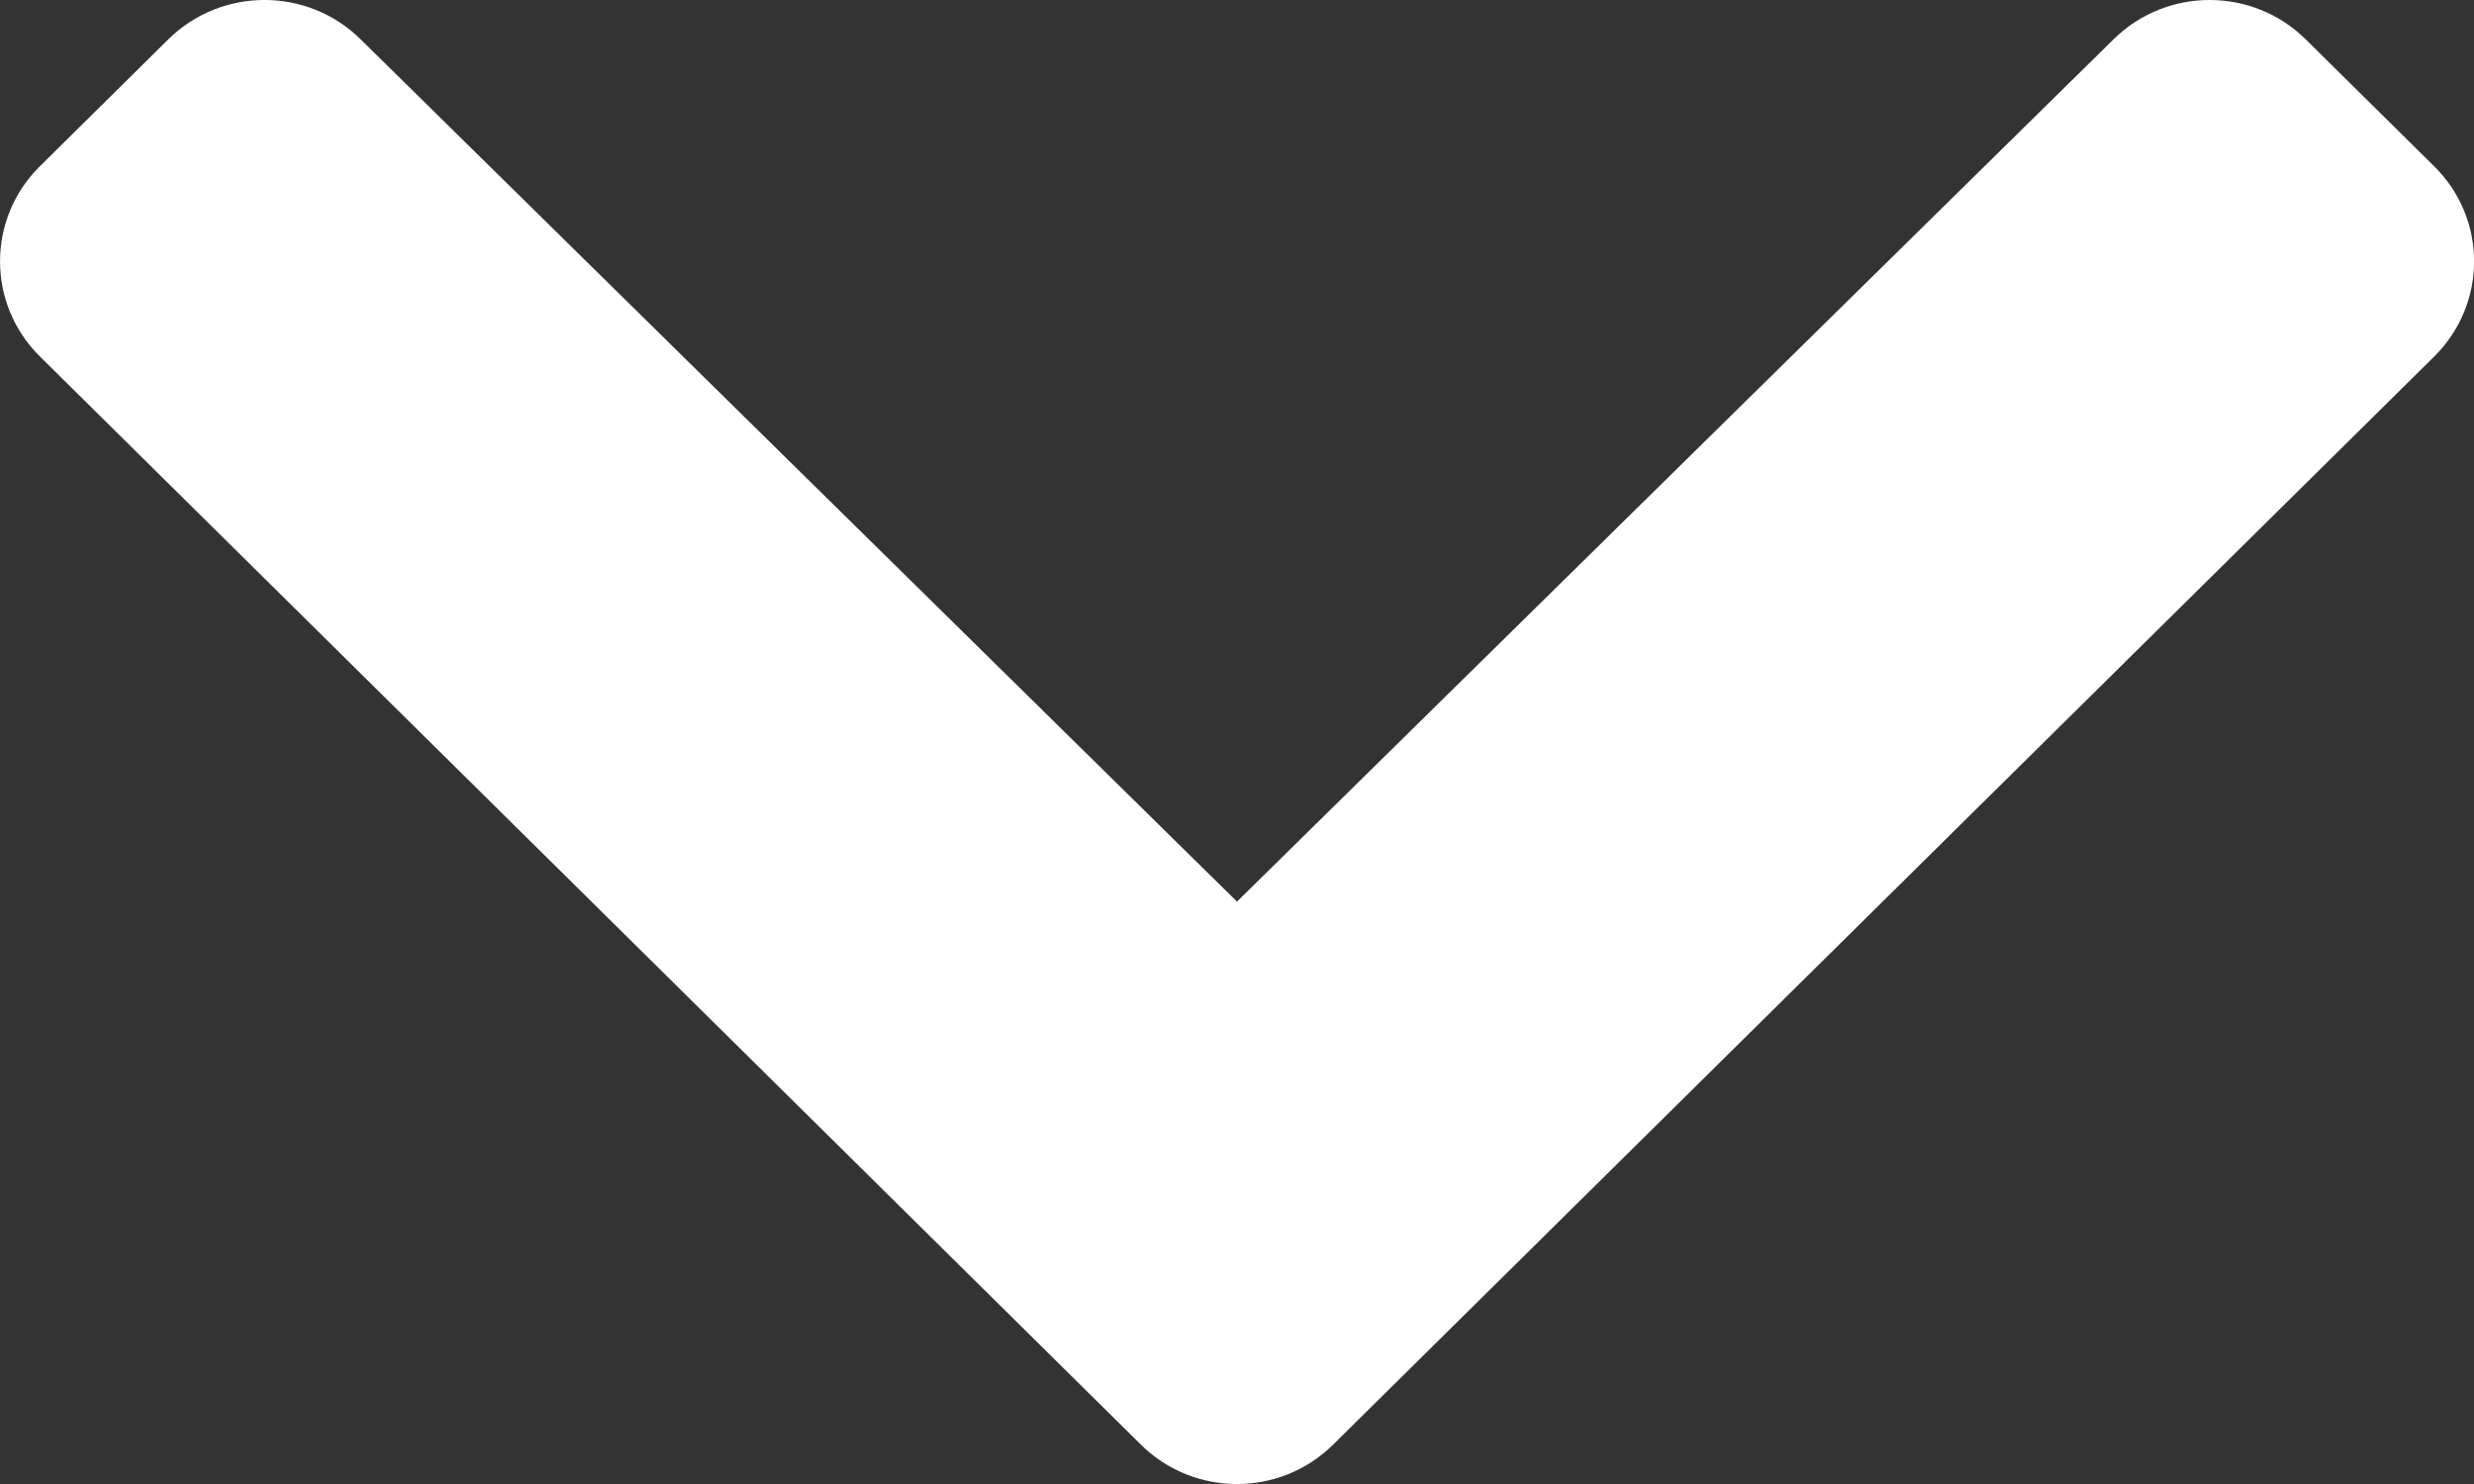 <svg width="15" height="9" viewBox="0 0 15 9" fill="none" xmlns="http://www.w3.org/2000/svg">
<rect x="0" y="0" width="15" height="9" fill="#333333" stroke="none"/>
<path d="M6.917 8.761L0.241 2.161C-0.08 1.843 -0.08 1.327 0.241 1.009L1.02 0.239C1.342 -0.079 1.862 -0.08 2.185 0.237L7.5 5.468L12.815 0.238C13.138 -0.08 13.658 -0.079 13.98 0.239L14.759 1.009C15.081 1.327 15.081 1.843 14.759 2.162L8.083 8.761C7.761 9.08 7.239 9.08 6.917 8.761Z" fill="white"/>
</svg>

